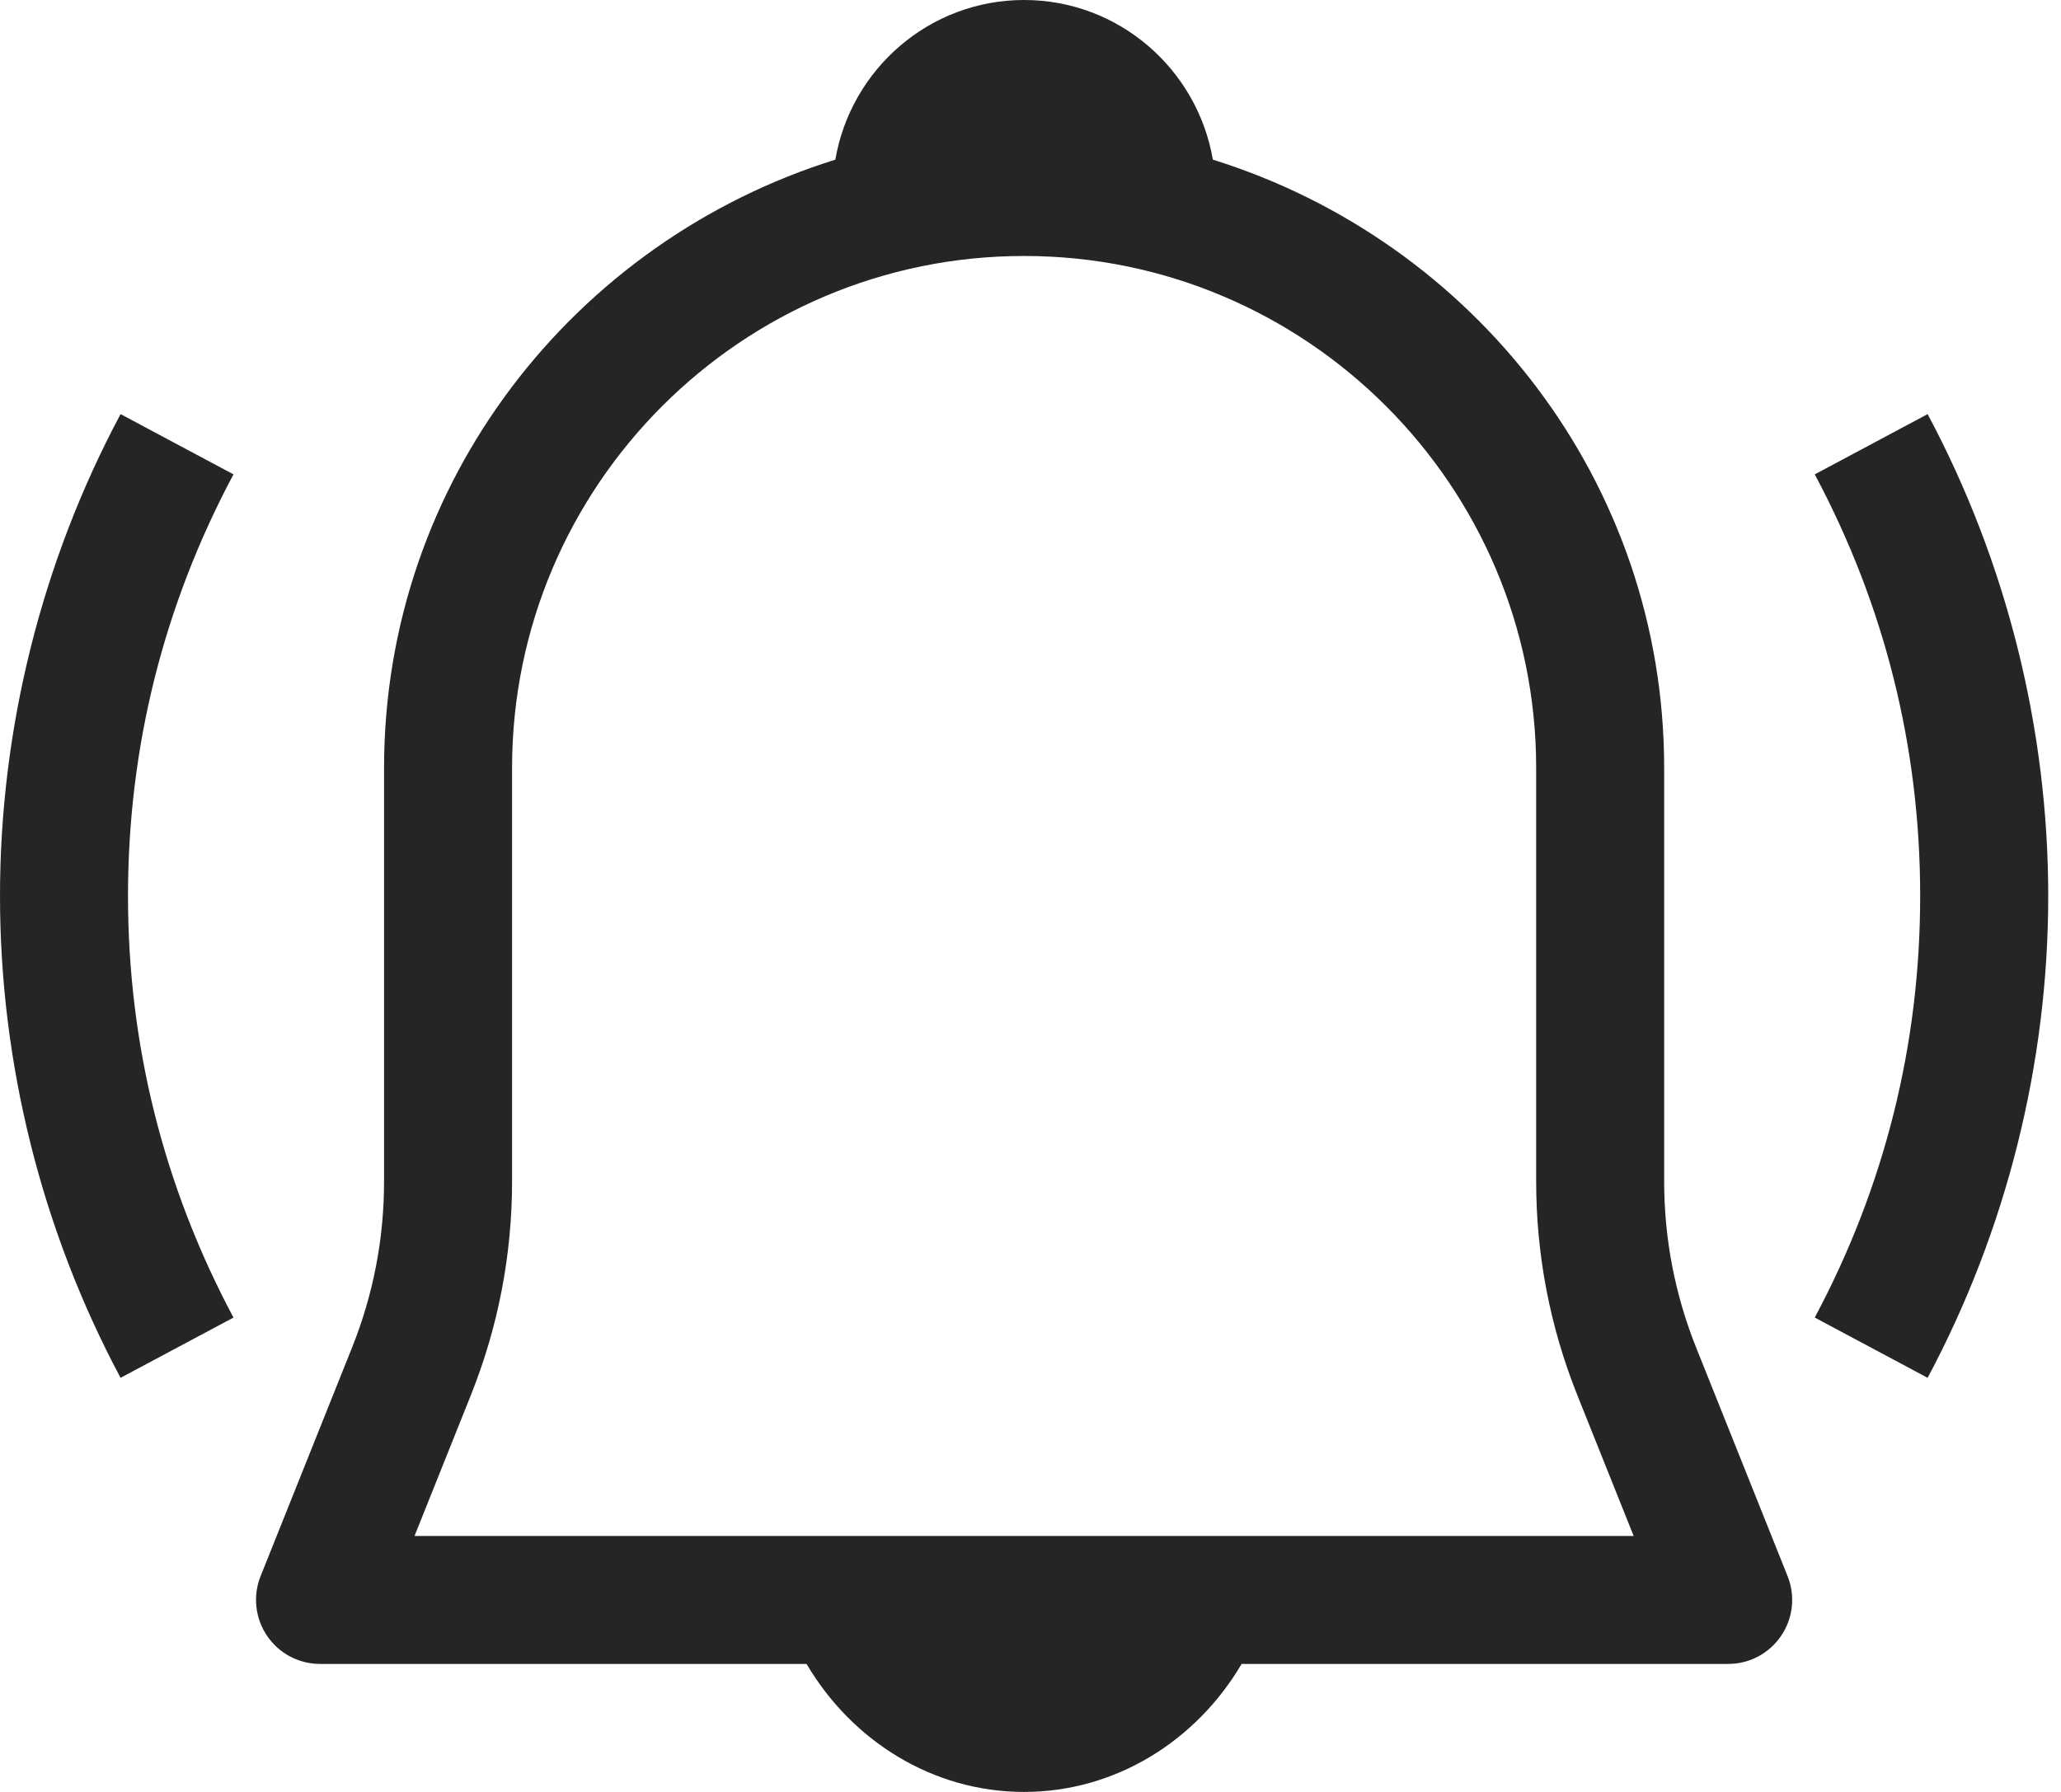 <svg width="46" height="40" viewBox="0 0 46 40" fill="none" xmlns="http://www.w3.org/2000/svg">
<path d="M37.858 30.084C37.383 28.898 37.143 27.648 37.143 26.37V17.143C37.143 10.742 32.883 5.375 27.07 3.564C26.724 1.545 24.973 0 22.857 0C20.741 0 18.99 1.545 18.644 3.564C12.832 5.375 8.572 10.742 8.572 17.143V26.37C8.572 27.648 8.332 28.898 7.856 30.084L5.816 35.184C5.64 35.625 5.695 36.122 5.96 36.515C6.226 36.908 6.668 37.143 7.143 37.143H18.002C19.015 38.864 20.822 40 22.857 40C24.892 40 26.699 38.864 27.712 37.143H38.571C39.046 37.143 39.488 36.908 39.754 36.515C40.02 36.122 40.074 35.625 39.898 35.184C39.898 35.184 37.858 30.084 37.858 30.084ZM9.252 34.286L10.509 31.144C11.119 29.62 11.429 28.013 11.429 26.37V17.143C11.429 10.84 16.555 5.714 22.857 5.714C29.159 5.714 34.286 10.84 34.286 17.143V26.37C34.286 28.013 34.595 29.62 35.205 31.144L36.462 34.286H9.252Z" fill="#252525"/>
<path d="M2.691 9.244C0.93 12.542 0 16.261 0 20C0 23.739 0.93 27.458 2.691 30.756L5.211 29.411C3.65 26.485 2.857 23.318 2.857 20C2.857 16.683 3.65 13.516 5.211 10.589L2.691 9.244Z" fill="#252525"/>
<path d="M43.023 9.244L40.504 10.589C42.065 13.516 42.857 16.682 42.857 20C42.857 23.317 42.065 26.484 40.504 29.411L43.023 30.756C44.784 27.458 45.715 23.739 45.715 20C45.715 16.261 44.784 12.542 43.023 9.244Z" fill="#252525"/>
</svg>
